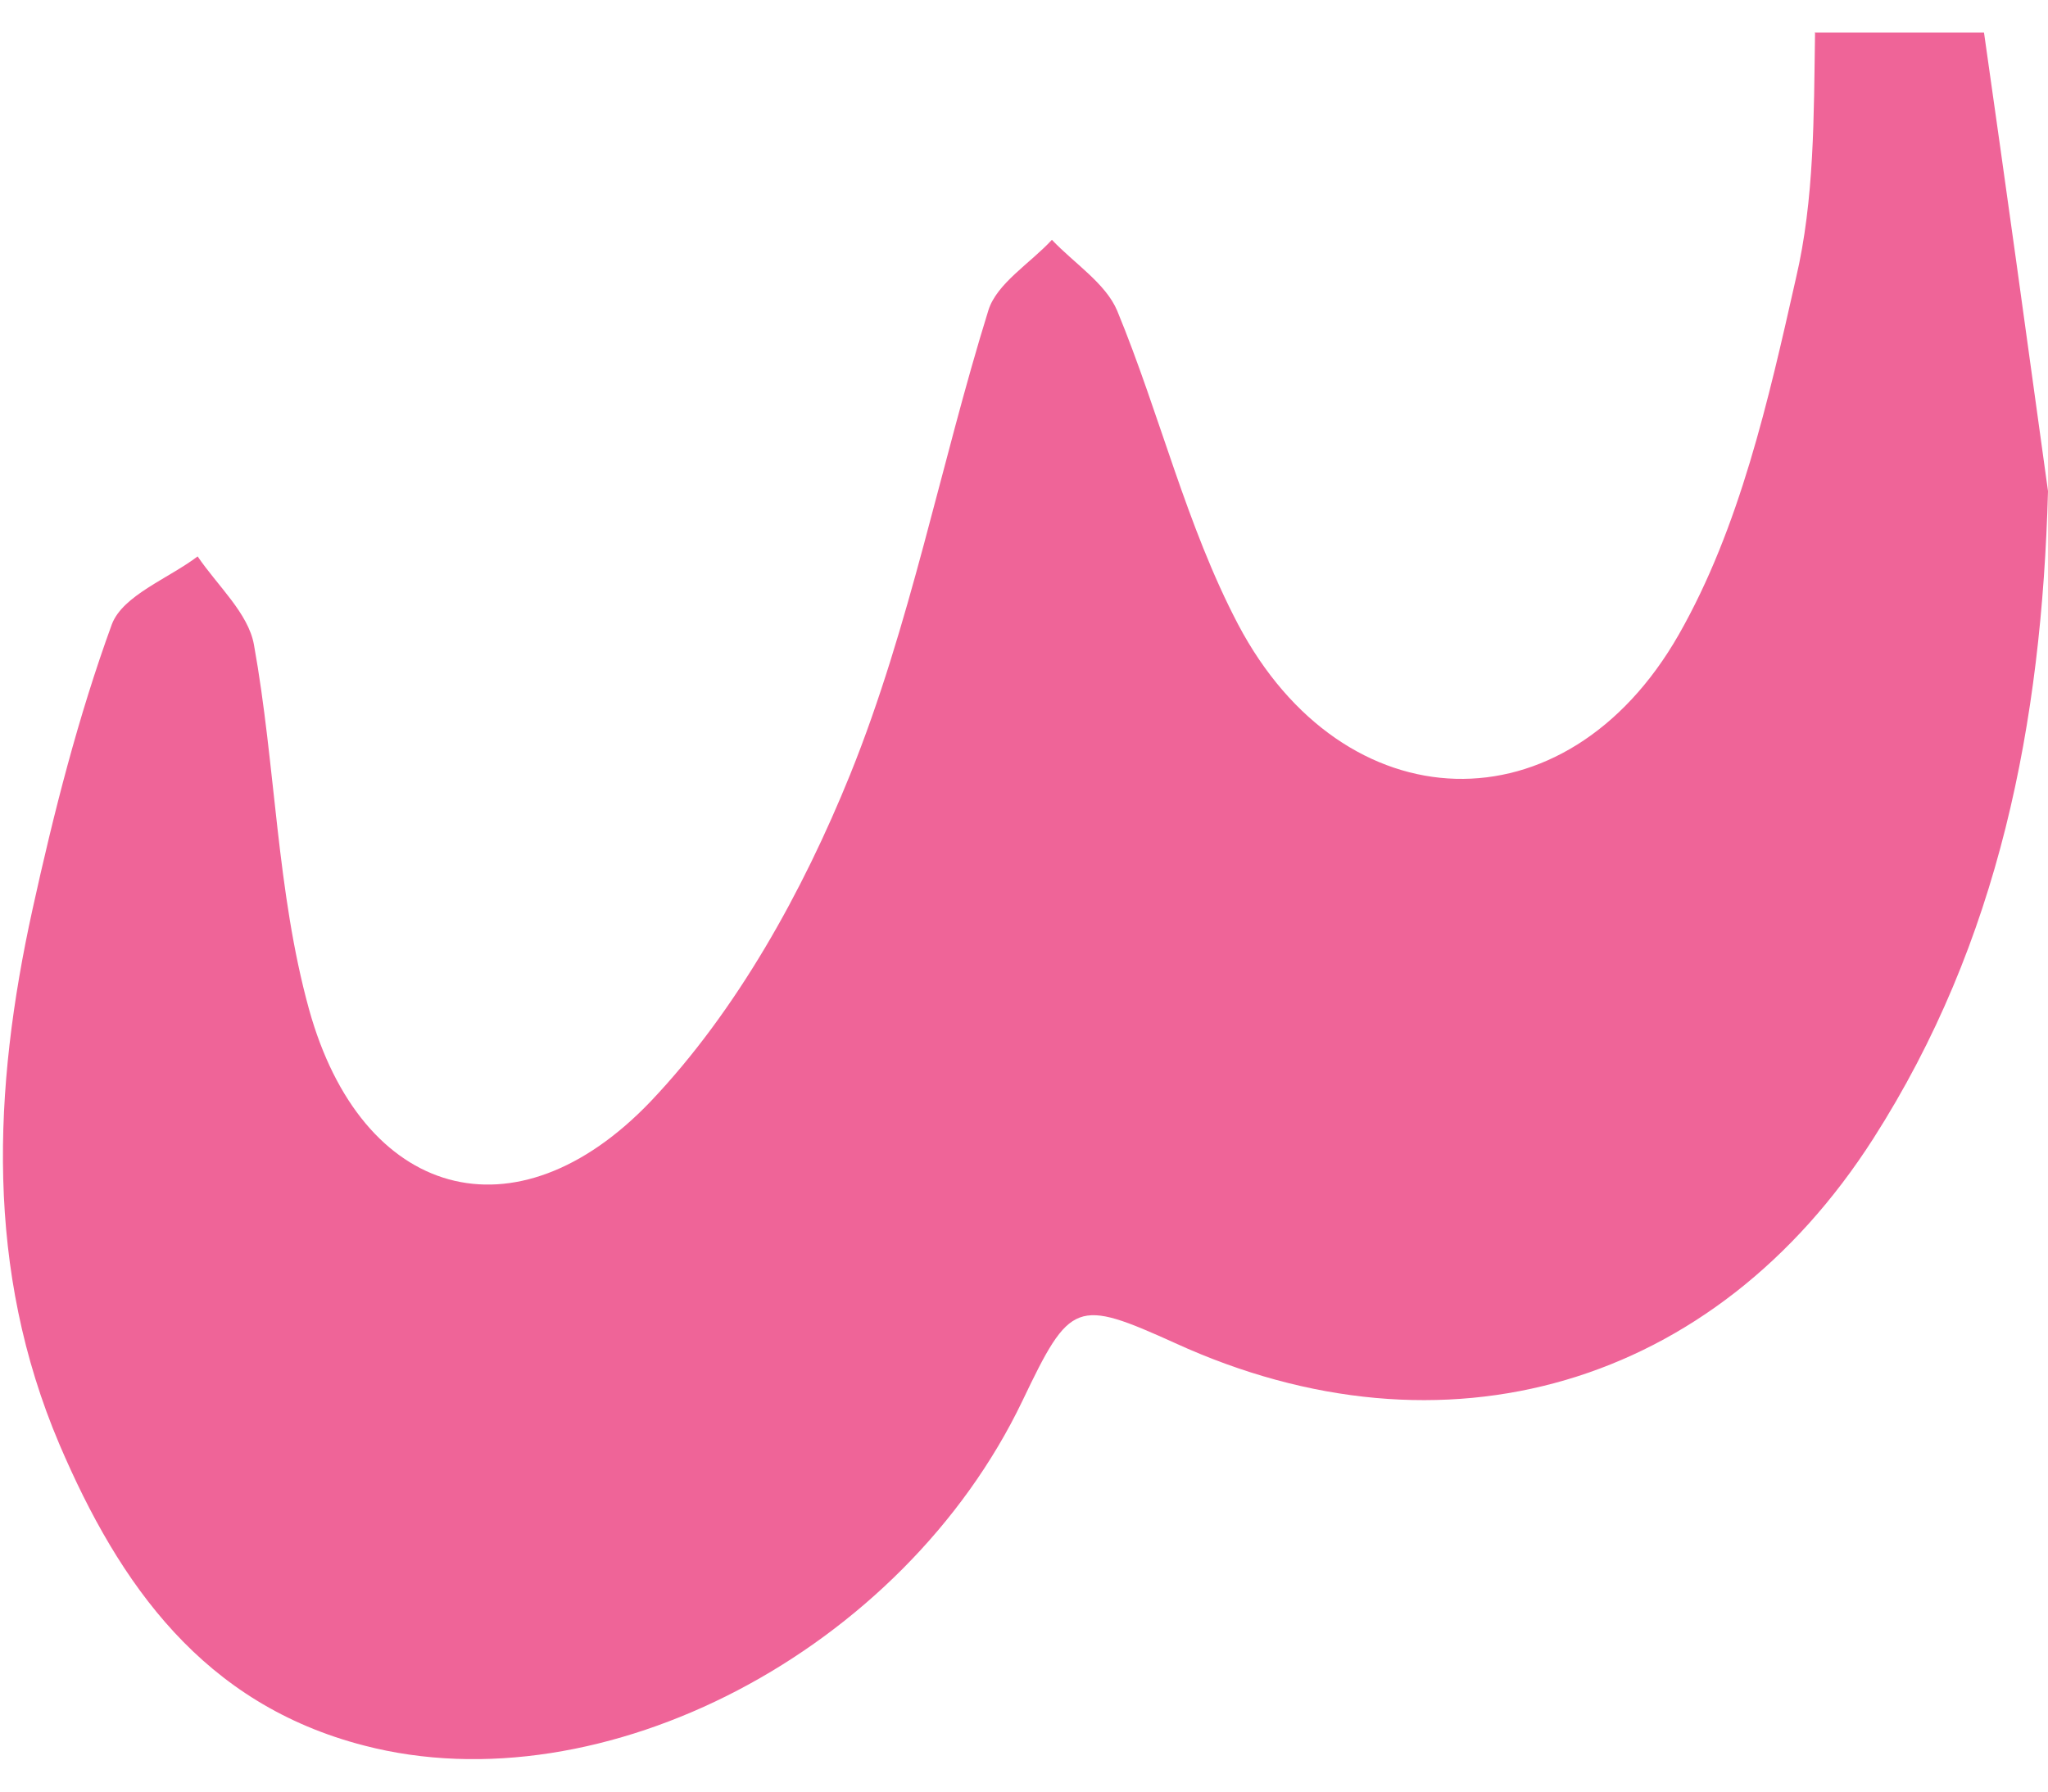 <svg width="8" height="7" viewBox="0 0 8 7" fill="none" xmlns="http://www.w3.org/2000/svg">
<path d="M7.09 0.129C7.085 0.452 7.088 0.779 7.015 1.089C6.908 1.564 6.796 2.061 6.558 2.479C6.116 3.254 5.248 3.221 4.836 2.439C4.634 2.054 4.531 1.619 4.364 1.214C4.319 1.107 4.196 1.029 4.109 0.937C4.024 1.029 3.894 1.107 3.861 1.212C3.674 1.814 3.556 2.444 3.321 3.026C3.136 3.483 2.879 3.948 2.542 4.303C2.014 4.856 1.412 4.683 1.207 3.943C1.08 3.483 1.077 2.991 0.992 2.519C0.97 2.396 0.85 2.289 0.772 2.174C0.657 2.261 0.48 2.326 0.437 2.439C0.305 2.801 0.21 3.176 0.127 3.553C-0.028 4.258 -0.058 4.961 0.232 5.643C0.467 6.193 0.795 6.658 1.422 6.82C2.354 7.063 3.526 6.45 3.994 5.473C4.181 5.081 4.204 5.073 4.591 5.248C5.641 5.728 6.698 5.418 7.318 4.448C7.81 3.678 7.975 2.826 8 1.919C7.918 1.322 7.835 0.724 7.75 0.127H7.088L7.09 0.129Z" fill="#EF6498"/>
</svg>
